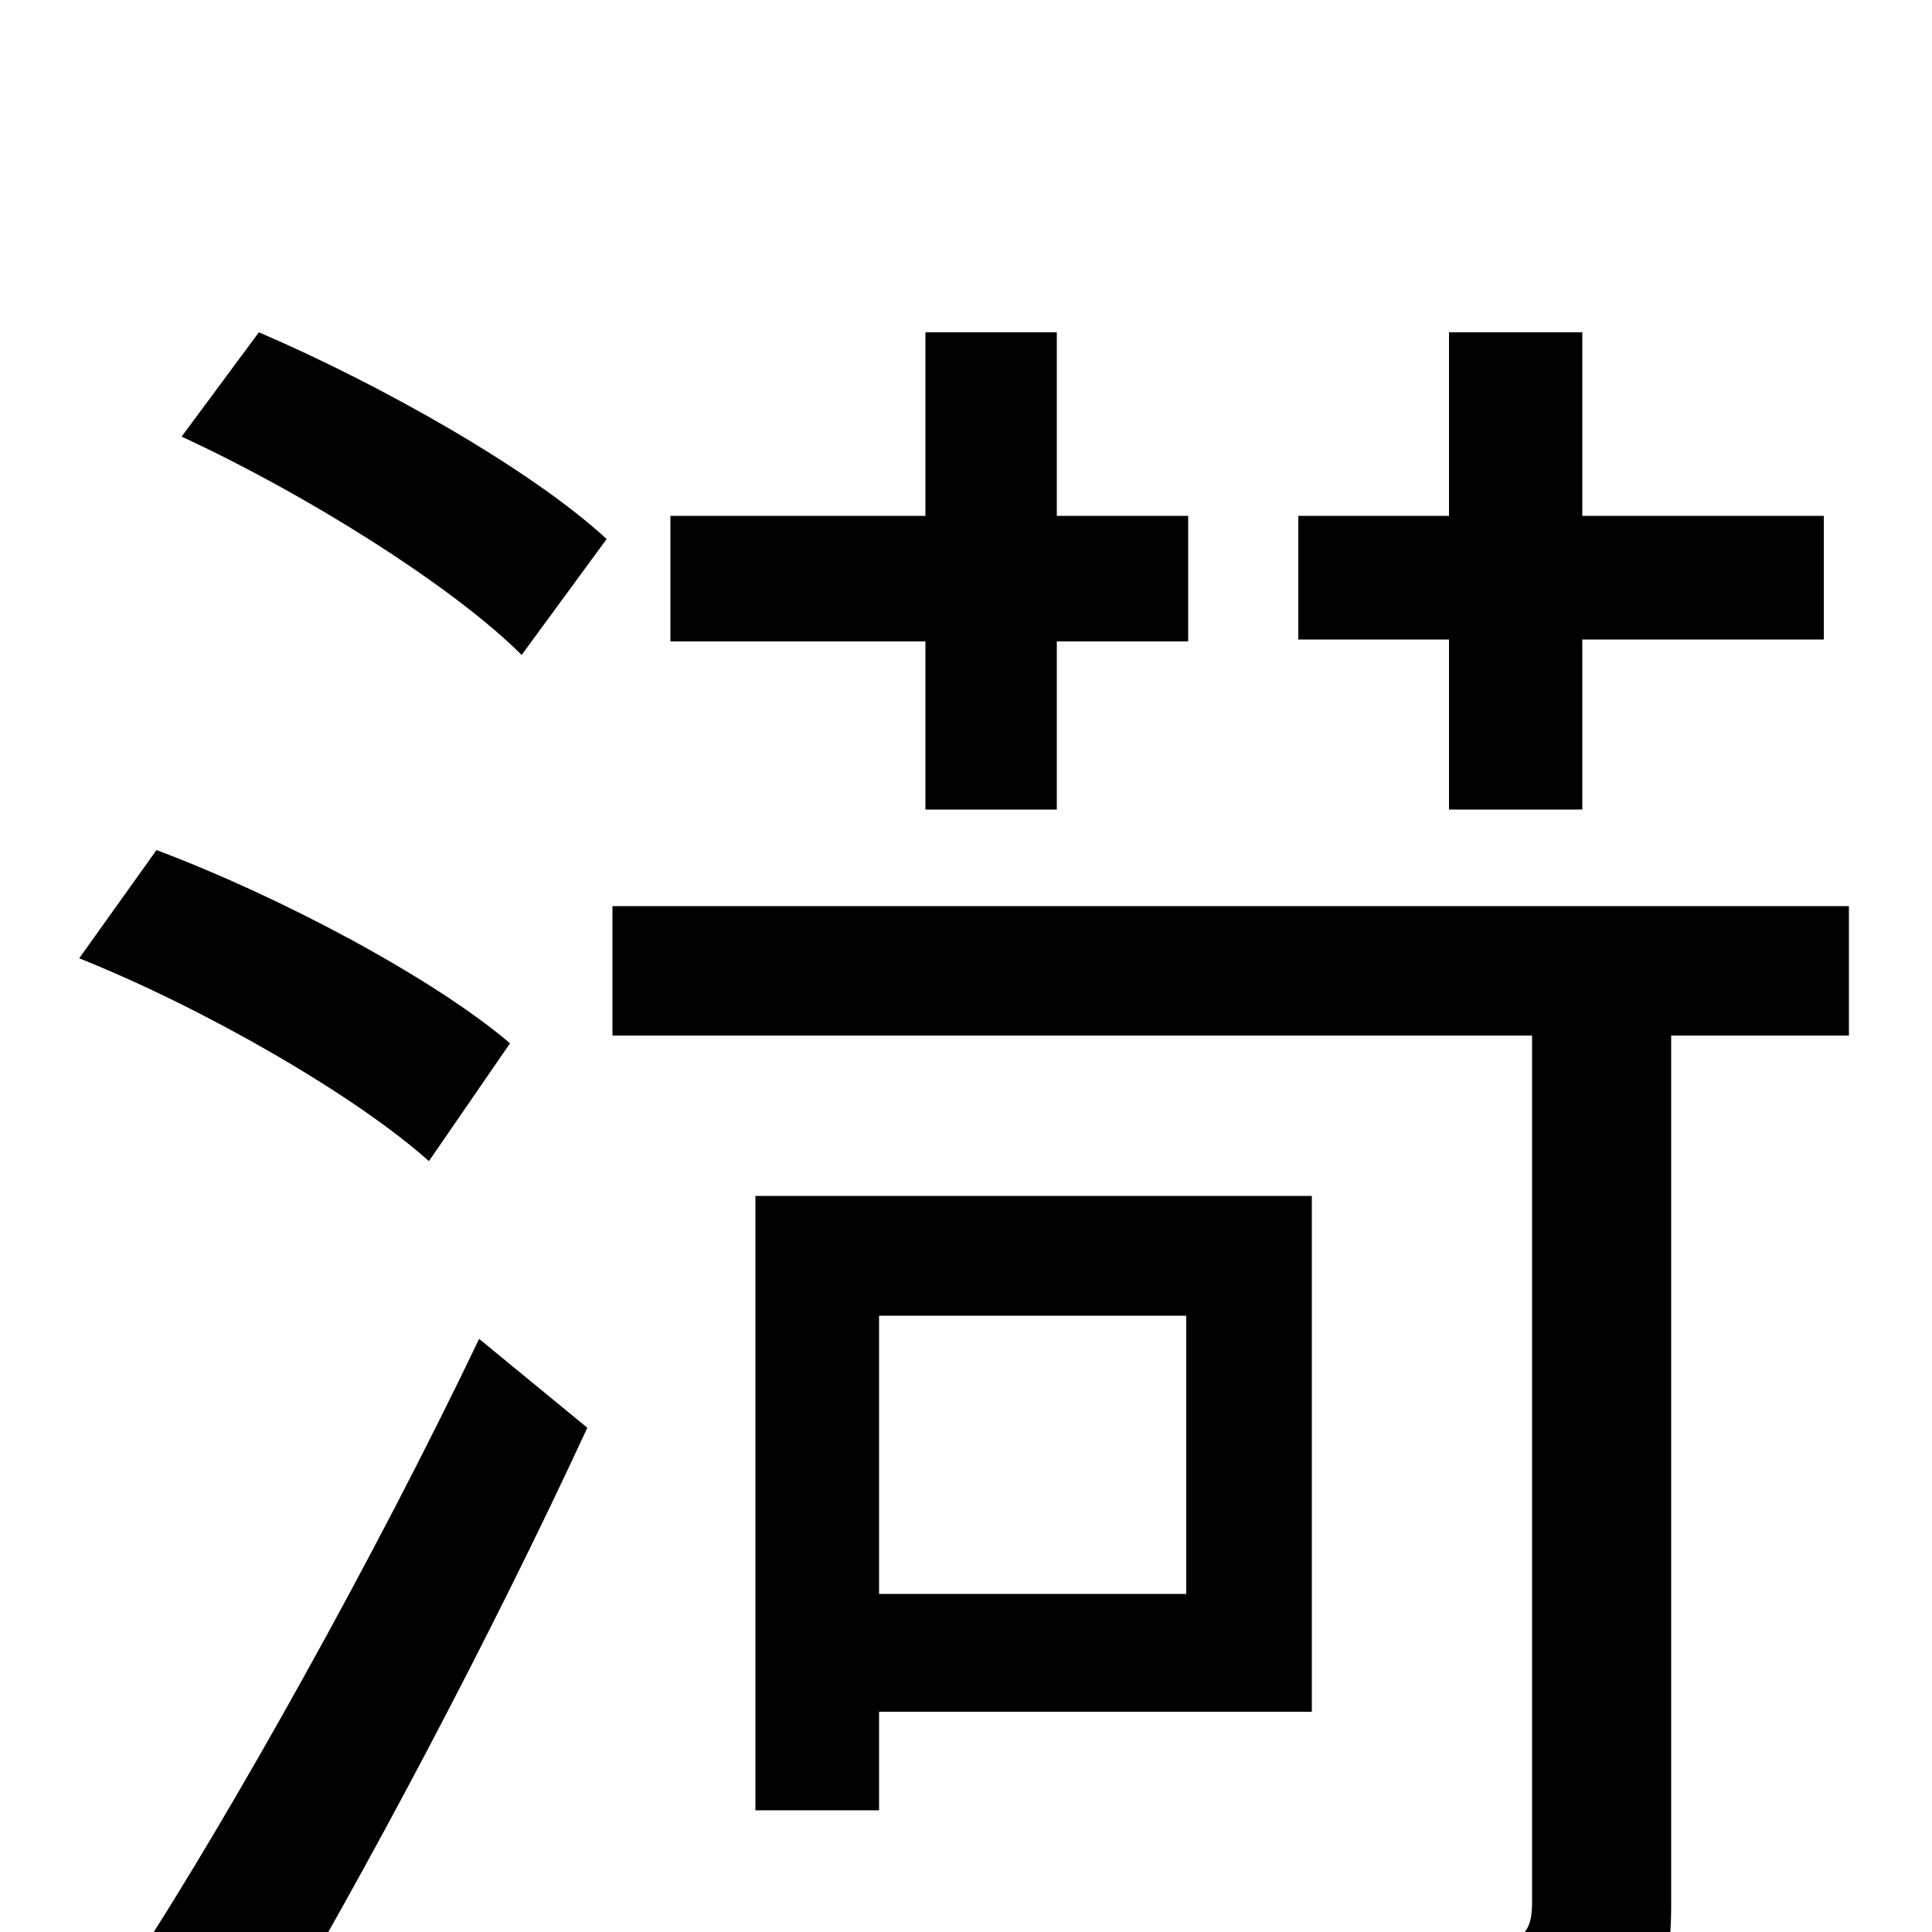 <svg xmlns="http://www.w3.org/2000/svg" viewBox="0 -1000 1000 1000">
	<path fill="#000000" d="M750 -581H819V-669H944V-733H819V-828H750V-733H672V-669H750ZM479 -581H547V-668H615V-733H547V-828H479V-733H347V-668H479ZM264 -460C224 -494 145 -536 81 -560L41 -504C106 -478 184 -433 222 -399ZM134 62C189 -30 255 -155 304 -261L248 -307C194 -194 120 -62 70 15ZM94 -774C157 -745 234 -697 270 -661L314 -721C275 -757 197 -801 134 -828ZM614 -319V-175H455V-319ZM679 -114V-381H391V-63H455V-114ZM957 -531H317V-464H793V-15C793 1 787 6 769 6C751 7 687 7 617 5C628 26 639 56 642 76C731 76 788 76 821 64C854 52 865 31 865 -14V-464H957Z"/>
</svg>